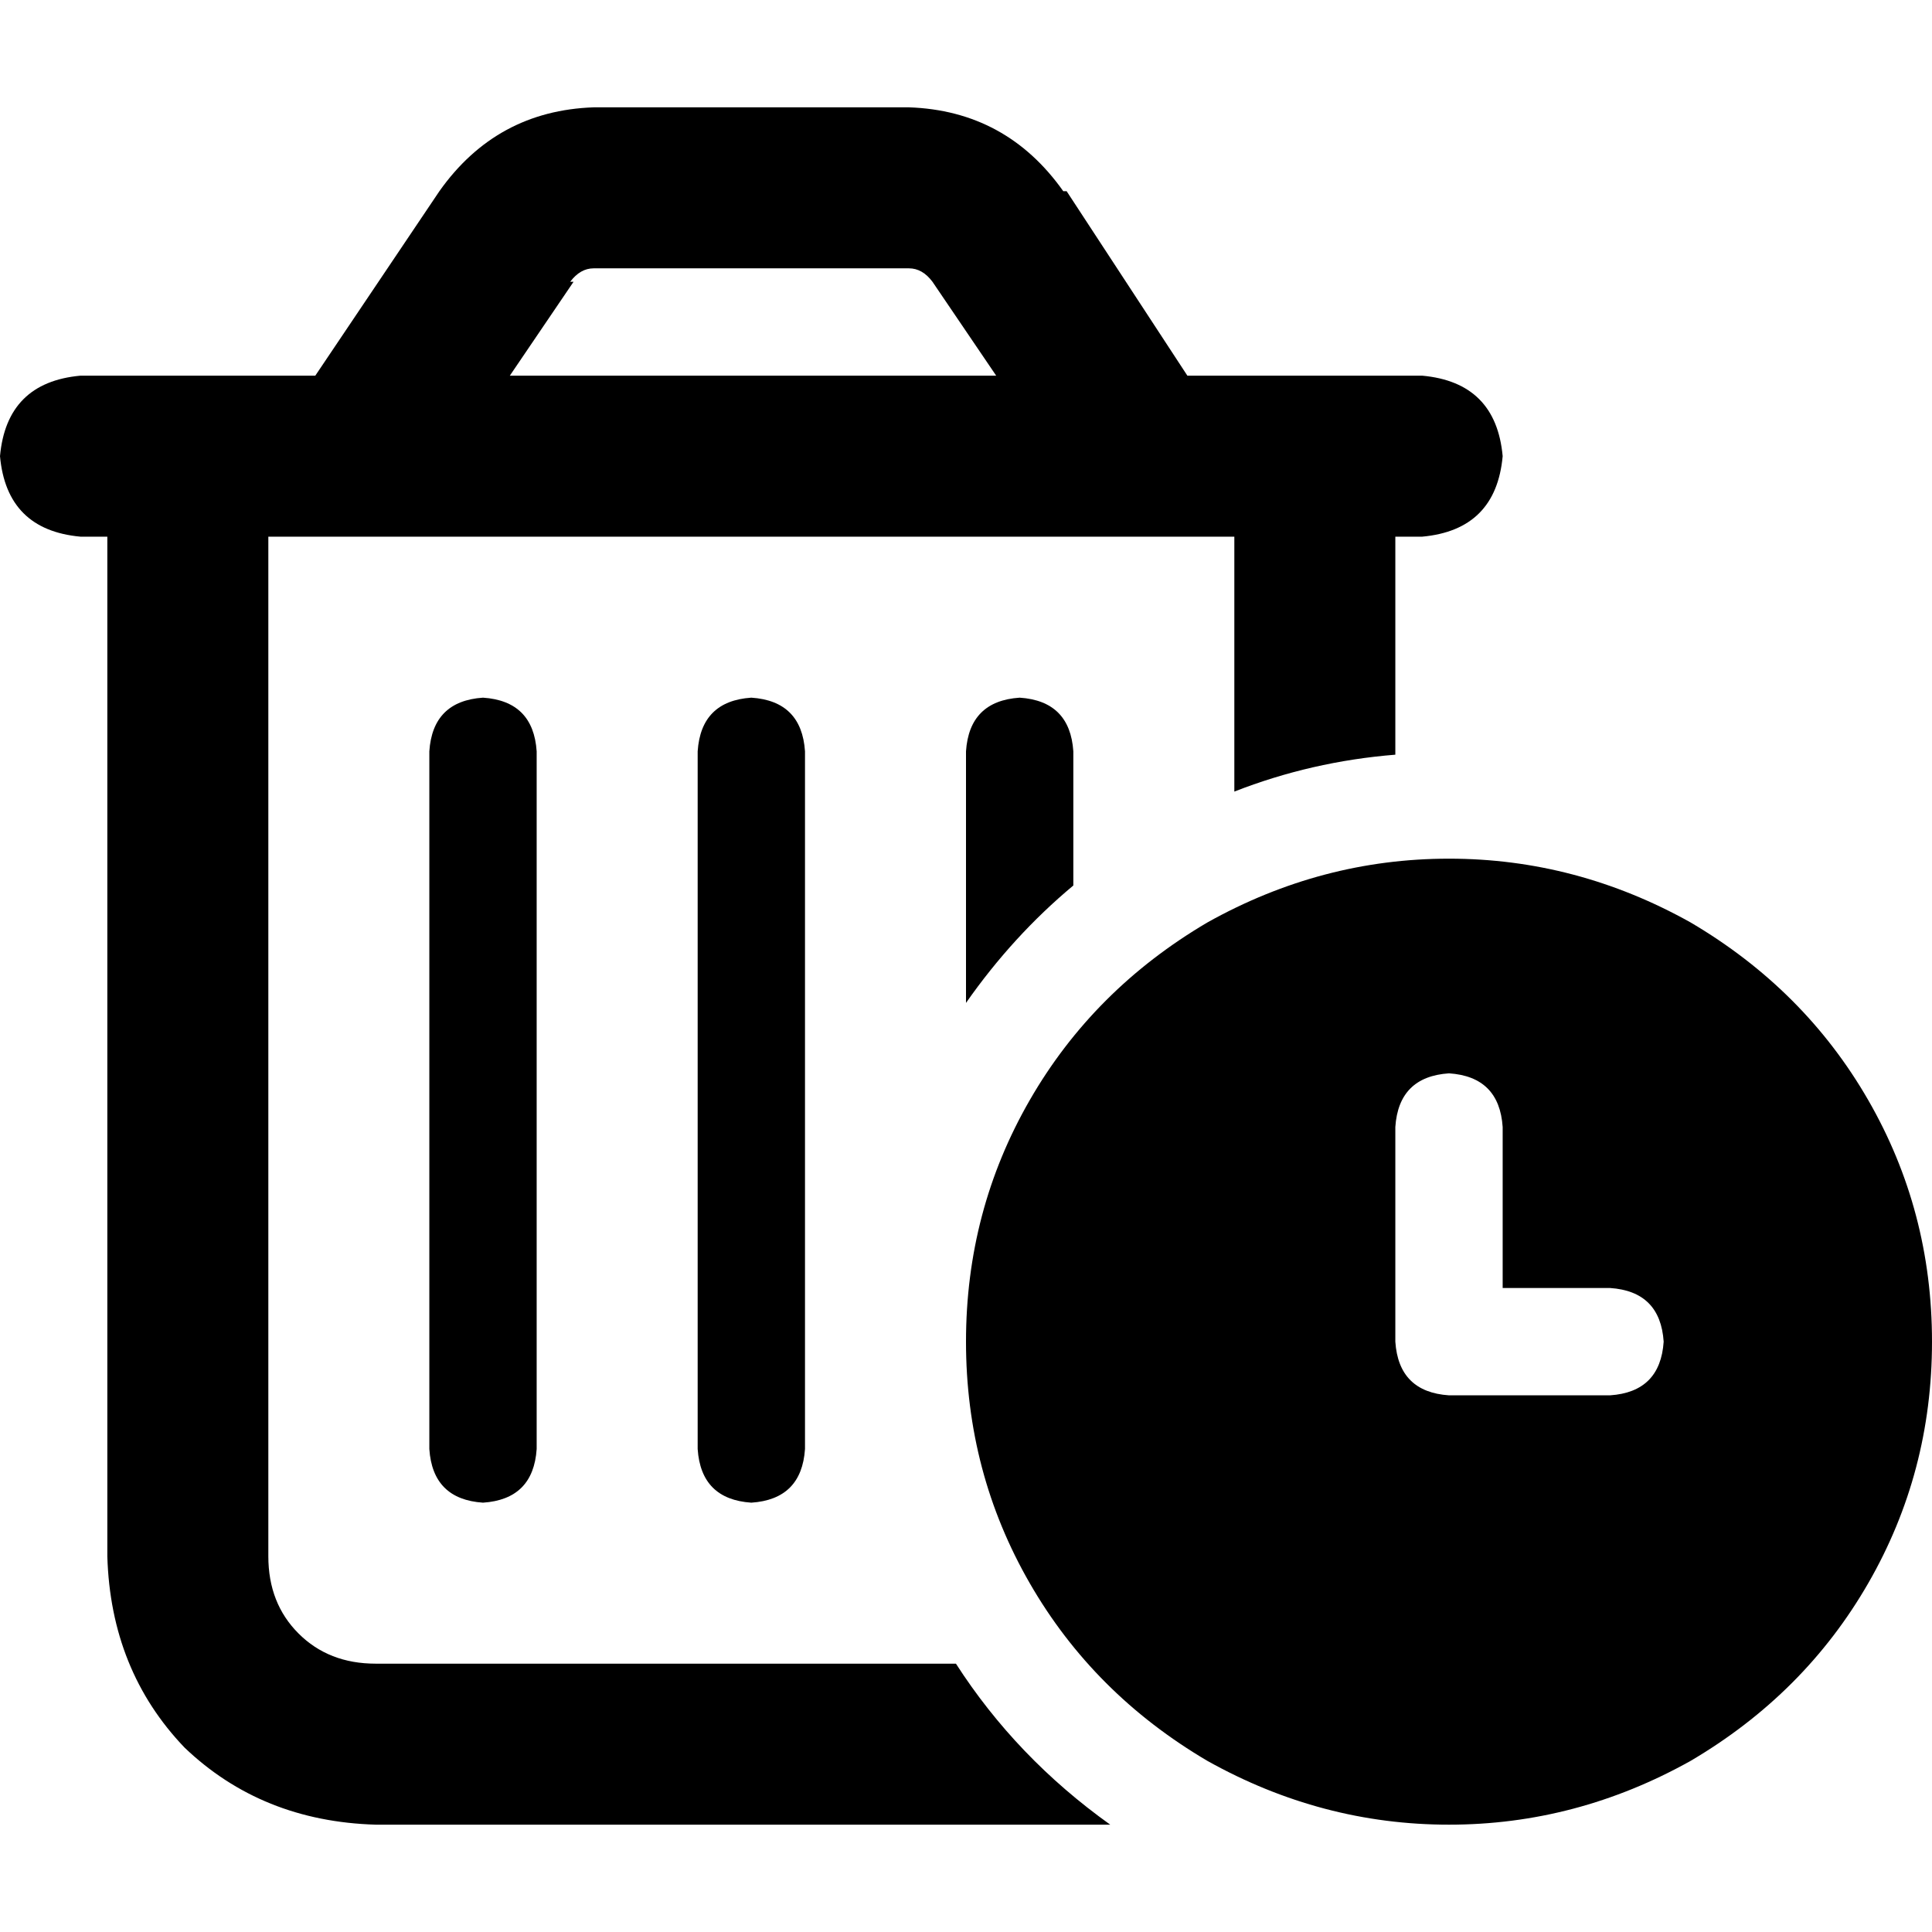 <svg xmlns="http://www.w3.org/2000/svg" viewBox="0 0 512 512">
  <path d="M 152 74.667 L 135.111 99.556 L 152 74.667 L 135.111 99.556 L 264 99.556 L 264 99.556 L 247.111 74.667 L 247.111 74.667 Q 244.444 71.111 240.889 71.111 L 157.333 71.111 L 157.333 71.111 Q 153.778 71.111 151.111 74.667 L 152 74.667 Z M 282.667 50.667 L 314.667 99.556 L 282.667 50.667 L 314.667 99.556 L 327.111 99.556 L 376.889 99.556 Q 396.444 101.333 398.222 120.889 Q 396.444 140.444 376.889 142.222 L 369.778 142.222 L 369.778 142.222 L 369.778 200 L 369.778 200 Q 347.556 201.778 327.111 209.778 L 327.111 142.222 L 327.111 142.222 L 71.111 142.222 L 71.111 142.222 L 71.111 412.444 L 71.111 412.444 Q 71.111 424.889 79.111 432.889 Q 87.111 440.889 99.556 440.889 L 253.333 440.889 L 253.333 440.889 Q 269.333 465.778 294.222 483.556 L 99.556 483.556 L 99.556 483.556 Q 69.333 482.667 48.889 463.111 Q 29.333 442.667 28.444 412.444 L 28.444 142.222 L 28.444 142.222 L 21.333 142.222 L 21.333 142.222 Q 1.778 140.444 0 120.889 Q 1.778 101.333 21.333 99.556 L 28.444 99.556 L 83.556 99.556 L 116.444 50.667 L 116.444 50.667 Q 131.556 29.333 157.333 28.444 L 240.889 28.444 L 240.889 28.444 Q 266.667 29.333 281.778 50.667 L 282.667 50.667 Z M 284.444 199.111 L 284.444 234.667 L 284.444 199.111 L 284.444 234.667 Q 268.444 248 256 265.778 L 256 199.111 L 256 199.111 Q 256.889 185.778 270.222 184.889 Q 283.556 185.778 284.444 199.111 L 284.444 199.111 Z M 142.222 199.111 L 142.222 384 L 142.222 199.111 L 142.222 384 Q 141.333 397.333 128 398.222 Q 114.667 397.333 113.778 384 L 113.778 199.111 L 113.778 199.111 Q 114.667 185.778 128 184.889 Q 141.333 185.778 142.222 199.111 L 142.222 199.111 Z M 213.333 199.111 L 213.333 384 L 213.333 199.111 L 213.333 384 Q 212.444 397.333 199.111 398.222 Q 185.778 397.333 184.889 384 L 184.889 199.111 L 184.889 199.111 Q 185.778 185.778 199.111 184.889 Q 212.444 185.778 213.333 199.111 L 213.333 199.111 Z M 256 355.556 Q 256 320.889 272.889 291.556 L 272.889 291.556 L 272.889 291.556 Q 289.778 262.222 320 244.444 Q 350.222 227.556 384 227.556 Q 417.778 227.556 448 244.444 Q 478.222 262.222 495.111 291.556 Q 512 320.889 512 355.556 Q 512 390.222 495.111 419.556 Q 478.222 448.889 448 466.667 Q 417.778 483.556 384 483.556 Q 350.222 483.556 320 466.667 Q 289.778 448.889 272.889 419.556 Q 256 390.222 256 355.556 L 256 355.556 Z M 384 284.444 Q 370.667 285.333 369.778 298.667 L 369.778 355.556 L 369.778 355.556 Q 370.667 368.889 384 369.778 L 426.667 369.778 L 426.667 369.778 Q 440 368.889 440.889 355.556 Q 440 342.222 426.667 341.333 L 398.222 341.333 L 398.222 341.333 L 398.222 298.667 L 398.222 298.667 Q 397.333 285.333 384 284.444 L 384 284.444 Z" />
</svg>